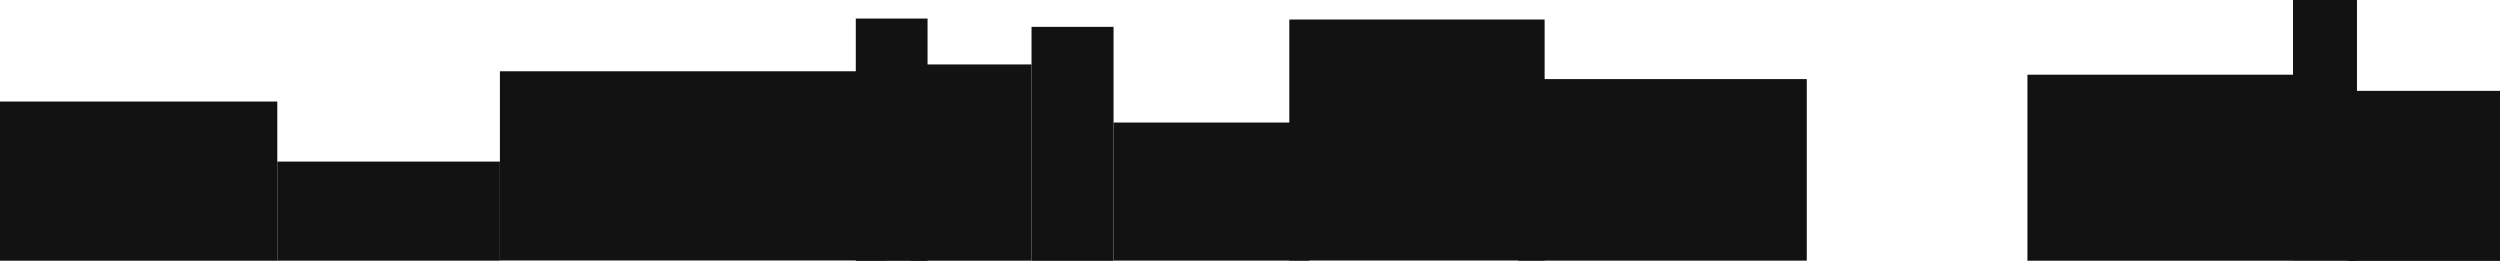 <svg width="5121" height="535" viewBox="0 0 5121 535" fill="none" xmlns="http://www.w3.org/2000/svg">
<rect y="208" width="568" height="326.054" fill="#121212"/>
<rect x="1024" y="146" width="792" height="387.598" fill="#121212"/>
<rect x="568" y="331" width="456" height="202.965" fill="#121212"/>
<rect x="1753" y="38" width="147" height="496.283" fill="#121212"/>
<rect x="1865" y="132" width="248" height="402.002" fill="#121212"/>
<rect x="2113" y="55" width="168" height="479.26" fill="#121212"/>
<rect x="2281" y="251" width="401" height="282.842" fill="#121212"/>
<rect x="3110" y="162" width="591" height="371.885" fill="#121212"/>
<rect x="2641" y="40" width="523" height="493.664" fill="#121212"/>
<rect x="4153" y="153" width="544" height="381.051" fill="#121212"/>
<rect x="4697" width="131" height="534.257" fill="#121212"/>
<rect x="4809" y="186.127" width="312" height="348.315" fill="#121212"/>
</svg>
